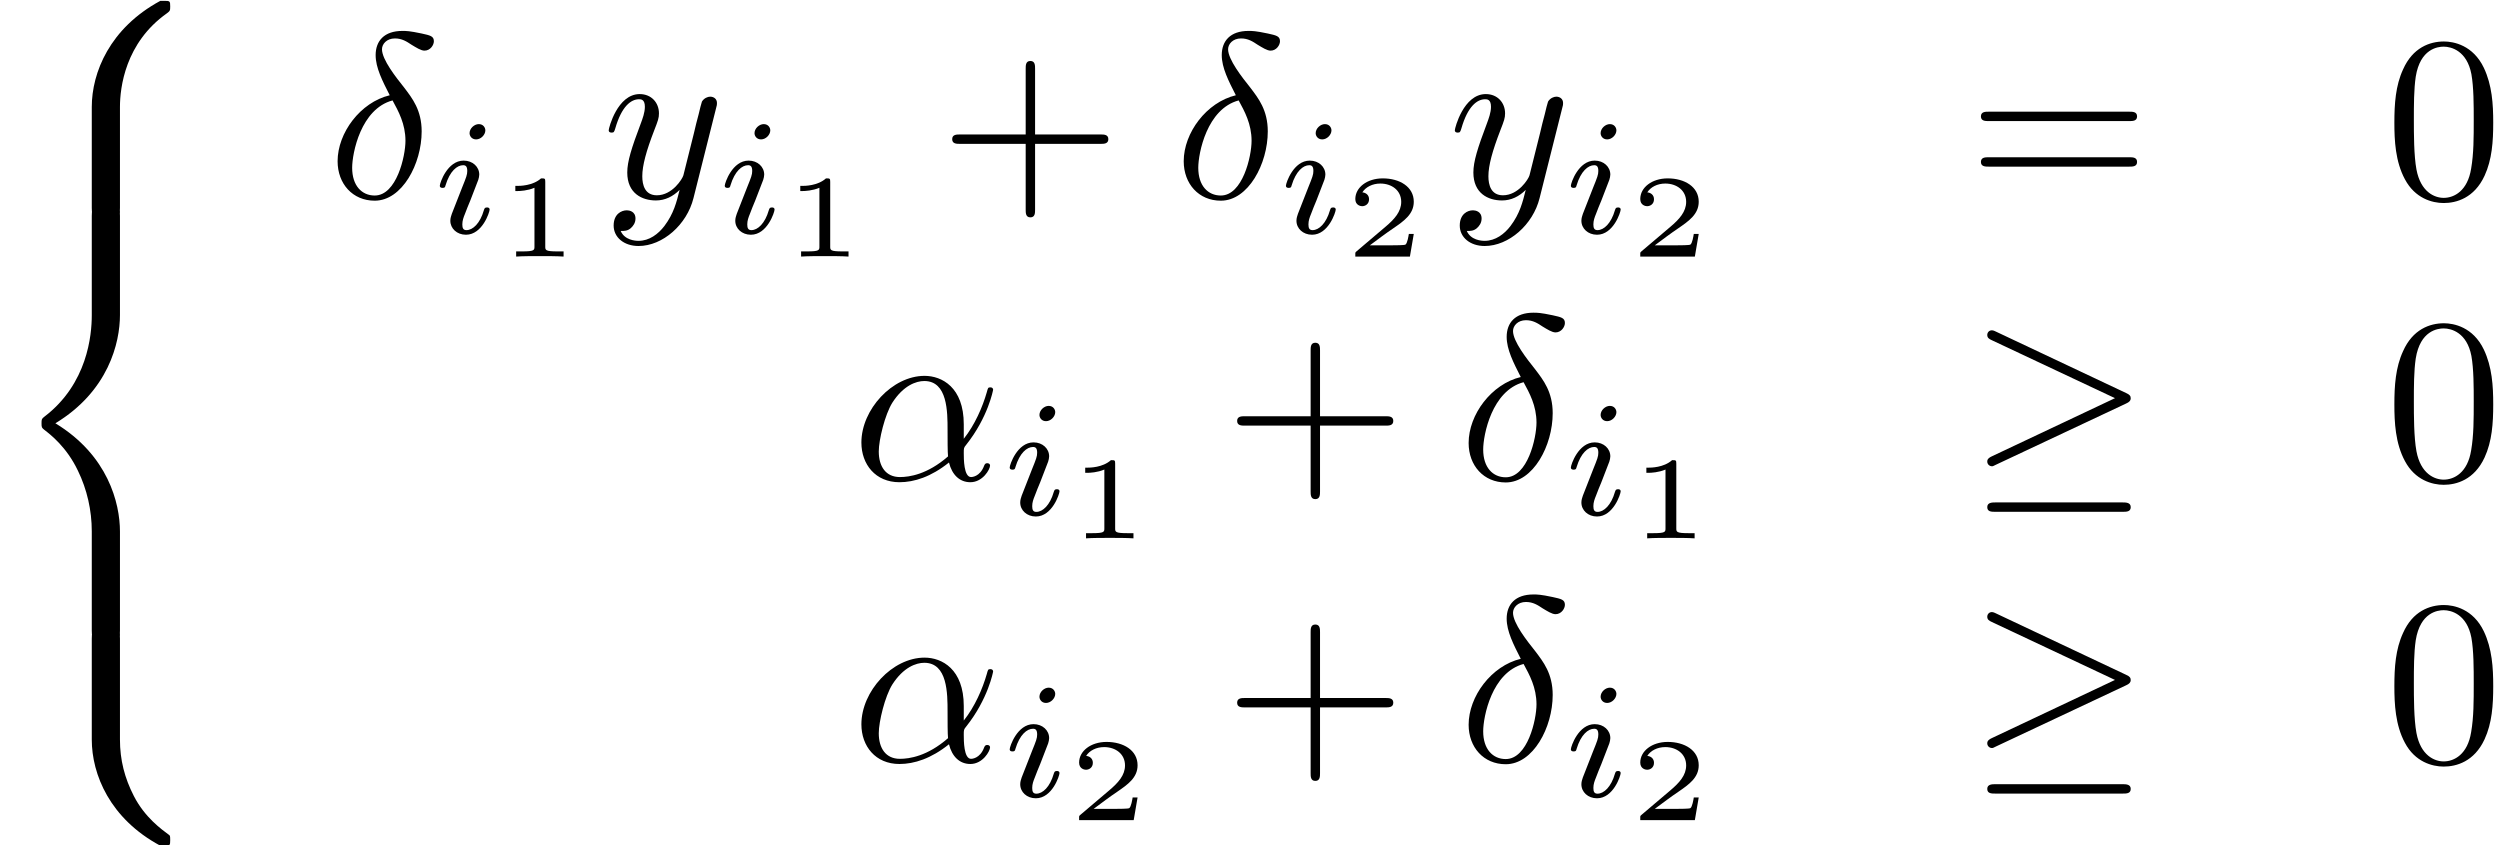 <?xml version='1.0' encoding='ISO-8859-1'?>
<!DOCTYPE svg PUBLIC "-//W3C//DTD SVG 1.1//EN" "http://www.w3.org/Graphics/SVG/1.1/DTD/svg11.dtd">
<!-- This file was generated by dvisvgm 1.2.2 (x86_64-apple-darwin10.8.0) -->
<!-- Sun Oct 20 21:59:14 2013 -->
<svg height='43.039pt' version='1.1' viewBox='203.391 77.952 127.337 43.039' width='127.337pt' xmlns='http://www.w3.org/2000/svg' xmlns:xlink='http://www.w3.org/1999/xlink'>
<defs>
<path d='M5.04 4.53C5.04 3.71 5.26 1.8 7.04 0.54C7.17 0.44 7.18 0.43 7.18 0.25C7.18 0.02 7.17 0.01 6.92 0.01H6.76C4.61 1.17 3.84 3.06 3.84 4.53V8.83C3.84 9.09 3.85 9.1 4.12 9.1H4.76C5.03 9.1 5.04 9.09 5.04 8.83V4.53Z' id='g0-56'/>
<path d='M6.92 8.99C7.17 8.99 7.18 8.98 7.18 8.75C7.18 8.57 7.17 8.56 7.13 8.53C6.82 8.3 6.1 7.79 5.63 6.87C5.24 6.11 5.04 5.34 5.04 4.47V0.17C5.04 -0.09 5.03 -0.1 4.76 -0.1H4.12C3.85 -0.1 3.84 -0.09 3.84 0.17V4.47C3.84 5.95 4.61 7.84 6.76 8.99H6.92Z' id='g0-58'/>
<path d='M3.84 17.83C3.84 18.09 3.85 18.1 4.12 18.1H4.76C5.03 18.1 5.04 18.09 5.04 17.83V13.61C5.04 12.4 4.53 10.36 2.29 9C4.55 7.63 5.04 5.57 5.04 4.39V0.17C5.04 -0.09 5.03 -0.1 4.76 -0.1H4.12C3.85 -0.1 3.84 -0.09 3.84 0.17V4.4C3.84 5.24 3.66 7.32 1.82 8.72C1.71 8.81 1.7 8.82 1.7 9S1.71 9.19 1.82 9.28C2.08 9.48 2.77 10.01 3.25 11.02C3.64 11.82 3.84 12.71 3.84 13.6V17.83Z' id='g0-60'/>
<path d='M4.77 -2.36C4.77 -3.93 3.84 -4.42 3.1 -4.42C1.73 -4.42 0.41 -2.99 0.41 -1.58C0.41 -0.65 1.01 0.11 2.03 0.11C2.66 0.11 3.38 -0.12 4.14 -0.73C4.27 -0.2 4.6 0.11 5.05 0.11C5.58 0.11 5.89 -0.44 5.89 -0.6C5.89 -0.67 5.83 -0.7 5.77 -0.7C5.7 -0.7 5.67 -0.67 5.64 -0.6C5.46 -0.11 5.1 -0.11 5.08 -0.11C4.77 -0.11 4.77 -0.89 4.77 -1.13C4.77 -1.34 4.77 -1.36 4.87 -1.48C5.81 -2.66 6.02 -3.82 6.02 -3.83C6.02 -3.85 6.01 -3.93 5.9 -3.93C5.8 -3.93 5.8 -3.9 5.75 -3.72C5.57 -3.09 5.24 -2.33 4.77 -1.74V-2.36ZM4.1 -0.99C3.22 -0.22 2.45 -0.11 2.05 -0.11C1.45 -0.11 1.15 -0.56 1.15 -1.2C1.15 -1.69 1.41 -2.77 1.73 -3.28C2.2 -4.01 2.74 -4.2 3.09 -4.2C4.08 -4.2 4.08 -2.89 4.08 -2.11C4.08 -1.74 4.08 -1.16 4.1 -0.99Z' id='g1-11'/>
<path d='M2.64 -4.37C1.39 -4.07 0.42 -2.77 0.42 -1.56C0.42 -0.6 1.06 0.12 2 0.12C3.17 0.12 4 -1.45 4 -2.83C4 -3.74 3.6 -4.24 3.26 -4.69C2.9 -5.14 2.31 -5.89 2.31 -6.33C2.31 -6.55 2.51 -6.79 2.86 -6.79C3.16 -6.79 3.36 -6.66 3.57 -6.52C3.77 -6.4 3.97 -6.27 4.12 -6.27C4.37 -6.27 4.52 -6.51 4.52 -6.67C4.52 -6.89 4.36 -6.92 4 -7C3.48 -7.11 3.34 -7.11 3.18 -7.11C2.4 -7.11 2.04 -6.68 2.04 -6.08C2.04 -5.54 2.33 -4.98 2.64 -4.37ZM2.76 -4.15C3.01 -3.69 3.31 -3.15 3.31 -2.43C3.31 -1.77 2.93 -0.1 2 -0.1C1.45 -0.1 1.04 -0.52 1.04 -1.28C1.04 -1.91 1.41 -3.79 2.76 -4.15Z' id='g1-14'/>
<path d='M4.86 -3.81C4.9 -3.95 4.9 -3.97 4.9 -4.04C4.9 -4.22 4.76 -4.31 4.61 -4.31C4.51 -4.31 4.35 -4.25 4.26 -4.1C4.24 -4.05 4.16 -3.74 4.12 -3.56C4.05 -3.3 3.98 -3.03 3.92 -2.76L3.47 -0.96C3.43 -0.81 3 -0.11 2.34 -0.11C1.83 -0.11 1.72 -0.55 1.72 -0.92C1.72 -1.38 1.89 -2 2.23 -2.88C2.39 -3.29 2.43 -3.4 2.43 -3.6C2.43 -4.05 2.11 -4.42 1.61 -4.42C0.66 -4.42 0.29 -2.97 0.29 -2.88C0.29 -2.78 0.39 -2.78 0.41 -2.78C0.51 -2.78 0.52 -2.8 0.57 -2.96C0.84 -3.9 1.24 -4.2 1.58 -4.2C1.66 -4.2 1.83 -4.2 1.83 -3.88C1.83 -3.63 1.73 -3.37 1.66 -3.18C1.26 -2.12 1.08 -1.55 1.08 -1.08C1.08 -0.19 1.71 0.11 2.3 0.11C2.69 0.11 3.03 -0.06 3.31 -0.34C3.18 0.18 3.06 0.67 2.66 1.2C2.4 1.54 2.02 1.83 1.56 1.83C1.42 1.83 0.97 1.8 0.8 1.41C0.96 1.41 1.09 1.41 1.23 1.29C1.33 1.2 1.43 1.07 1.43 0.88C1.43 0.57 1.16 0.53 1.06 0.53C0.83 0.53 0.5 0.69 0.5 1.18C0.5 1.68 0.94 2.05 1.56 2.05C2.59 2.05 3.62 1.14 3.9 0.01L4.86 -3.81Z' id='g1-121'/>
<path d='M2.268 -4.375C2.268 -4.487 2.184 -4.641 1.988 -4.641C1.799 -4.641 1.596 -4.459 1.596 -4.256C1.596 -4.137 1.687 -3.99 1.876 -3.99C2.079 -3.99 2.268 -4.186 2.268 -4.375ZM0.84 -0.819C0.812 -0.728 0.777 -0.644 0.777 -0.525C0.777 -0.196 1.057 0.07 1.442 0.07C2.142 0.07 2.45 -0.896 2.45 -1.001C2.45 -1.092 2.359 -1.092 2.338 -1.092C2.24 -1.092 2.233 -1.05 2.205 -0.973C2.044 -0.413 1.736 -0.126 1.463 -0.126C1.323 -0.126 1.288 -0.217 1.288 -0.371C1.288 -0.532 1.337 -0.665 1.4 -0.819C1.47 -1.008 1.547 -1.197 1.624 -1.379C1.687 -1.547 1.939 -2.184 1.967 -2.268C1.988 -2.338 2.009 -2.422 2.009 -2.492C2.009 -2.821 1.729 -3.087 1.344 -3.087C0.651 -3.087 0.329 -2.135 0.329 -2.016C0.329 -1.925 0.427 -1.925 0.448 -1.925C0.546 -1.925 0.553 -1.96 0.574 -2.037C0.756 -2.639 1.064 -2.891 1.323 -2.891C1.435 -2.891 1.498 -2.835 1.498 -2.646C1.498 -2.485 1.456 -2.38 1.281 -1.946L0.84 -0.819Z' id='g2-105'/>
<path d='M1.99 -3.18C1.99 -3.33 1.975 -3.33 1.81 -3.33C1.455 -3.01 0.9 -3.01 0.8 -3.01H0.715V-2.79H0.8C0.915 -2.79 1.24 -2.805 1.53 -2.93V-0.43C1.53 -0.275 1.53 -0.22 1 -0.22H0.75V0C1.025 -0.02 1.47 -0.02 1.76 -0.02S2.495 -0.02 2.77 0V-0.22H2.52C1.99 -0.22 1.99 -0.275 1.99 -0.43V-3.18Z' id='g3-49'/>
<path d='M2.945 -0.965H2.735C2.72 -0.87 2.67 -0.56 2.59 -0.51C2.55 -0.48 2.13 -0.48 2.055 -0.48H1.075C1.405 -0.725 1.775 -1.005 2.075 -1.205C2.525 -1.515 2.945 -1.805 2.945 -2.335C2.945 -2.975 2.34 -3.33 1.625 -3.33C0.95 -3.33 0.455 -2.94 0.455 -2.45C0.455 -2.19 0.675 -2.145 0.745 -2.145C0.88 -2.145 1.04 -2.235 1.04 -2.44C1.04 -2.62 0.91 -2.72 0.755 -2.735C0.895 -2.96 1.185 -3.11 1.52 -3.11C2.005 -3.11 2.41 -2.82 2.41 -2.33C2.41 -1.91 2.12 -1.59 1.735 -1.265L0.515 -0.23C0.465 -0.185 0.46 -0.185 0.455 -0.15V0H2.78L2.945 -0.965Z' id='g3-50'/>
<path d='M4.09 -2.3H6.88C7.02 -2.3 7.21 -2.3 7.21 -2.5S7.02 -2.7 6.88 -2.7H4.09V-5.5C4.09 -5.64 4.09 -5.83 3.89 -5.83S3.69 -5.64 3.69 -5.5V-2.7H0.89C0.75 -2.7 0.56 -2.7 0.56 -2.5S0.75 -2.3 0.89 -2.3H3.69V0.5C3.69 0.64 3.69 0.83 3.89 0.83S4.09 0.64 4.09 0.5V-2.3Z' id='g4-43'/>
<path d='M4.6 -3.2C4.6 -4 4.55 -4.8 4.2 -5.54C3.74 -6.5 2.92 -6.66 2.5 -6.66C1.9 -6.66 1.17 -6.4 0.76 -5.47C0.44 -4.78 0.39 -4 0.39 -3.2C0.39 -2.45 0.43 -1.55 0.84 -0.79C1.27 0.02 2 0.22 2.49 0.22C3.03 0.22 3.79 0.01 4.23 -0.94C4.55 -1.63 4.6 -2.41 4.6 -3.2ZM2.49 0C2.1 0 1.51 -0.25 1.33 -1.21C1.22 -1.81 1.22 -2.73 1.22 -3.32C1.22 -3.96 1.22 -4.62 1.3 -5.16C1.49 -6.35 2.24 -6.44 2.49 -6.44C2.82 -6.44 3.48 -6.26 3.67 -5.27C3.77 -4.71 3.77 -3.95 3.77 -3.32C3.77 -2.57 3.77 -1.89 3.66 -1.25C3.51 -0.3 2.94 0 2.49 0Z' id='g4-48'/>
<path d='M6.87 -3.27C7.02 -3.27 7.21 -3.27 7.21 -3.47S7.02 -3.67 6.88 -3.67H0.89C0.75 -3.67 0.56 -3.67 0.56 -3.47S0.75 -3.27 0.9 -3.27H6.87ZM6.88 -1.33C7.02 -1.33 7.21 -1.33 7.21 -1.53S7.02 -1.73 6.87 -1.73H0.9C0.75 -1.73 0.56 -1.73 0.56 -1.53S0.75 -1.33 0.89 -1.33H6.88Z' id='g4-61'/>
<path d='M6.74 -3.24C6.88 -3.3 6.94 -3.37 6.94 -3.46C6.94 -3.56 6.9 -3.62 6.74 -3.69L1.23 -6.29C1.09 -6.36 1.05 -6.36 1.03 -6.36C0.91 -6.36 0.83 -6.27 0.83 -6.16C0.83 -6.04 0.91 -5.99 1.02 -5.94L6.27 -3.47L1.04 -1C0.84 -0.91 0.83 -0.83 0.83 -0.77C0.83 -0.66 0.92 -0.57 1.03 -0.57C1.06 -0.57 1.08 -0.57 1.21 -0.64L6.74 -3.24ZM6.59 1.37C6.76 1.37 6.94 1.37 6.94 1.17S6.73 0.97 6.58 0.97H1.19C1.04 0.97 0.83 0.97 0.83 1.17S1.01 1.37 1.18 1.37H6.59Z' id='g5-21'/>
</defs>
<g id='page1' transform='matrix(1.196 0 0 1.196 0 0)'>
<use x='170.128' xlink:href='#g0-56' y='65.203'/>
<use x='170.128' xlink:href='#g0-60' y='74.204'/>
<use x='170.128' xlink:href='#g0-58' y='92.204'/>
<use x='184.017' xlink:href='#g1-14' y='73.604'/>
<use x='188.461' xlink:href='#g2-105' y='75.104'/>
<use x='191.291' xlink:href='#g3-49' y='76.104'/>
<use x='195.693' xlink:href='#g1-121' y='73.604'/>
<use x='200.596' xlink:href='#g2-105' y='75.104'/>
<use x='203.426' xlink:href='#g3-49' y='76.104'/>
<use x='210.051' xlink:href='#g4-43' y='73.604'/>
<use x='220.051' xlink:href='#g1-14' y='73.604'/>
<use x='224.495' xlink:href='#g2-105' y='75.104'/>
<use x='227.324' xlink:href='#g3-50' y='76.104'/>
<use x='231.727' xlink:href='#g1-121' y='73.604'/>
<use x='236.63' xlink:href='#g2-105' y='75.104'/>
<use x='239.459' xlink:href='#g3-50' y='76.104'/>
<use x='253.862' xlink:href='#g4-61' y='73.604'/>
<use x='271.64' xlink:href='#g4-48' y='73.604'/>
<use x='206.334' xlink:href='#g1-11' y='85.604'/>
<use x='212.731' xlink:href='#g2-105' y='87.104'/>
<use x='215.561' xlink:href='#g3-49' y='88.104'/>
<use x='222.186' xlink:href='#g4-43' y='85.604'/>
<use x='232.185' xlink:href='#g1-14' y='85.604'/>
<use x='236.63' xlink:href='#g2-105' y='87.104'/>
<use x='239.459' xlink:href='#g3-49' y='88.104'/>
<use x='253.862' xlink:href='#g5-21' y='85.604'/>
<use x='271.64' xlink:href='#g4-48' y='85.604'/>
<use x='206.334' xlink:href='#g1-11' y='97.604'/>
<use x='212.731' xlink:href='#g2-105' y='99.104'/>
<use x='215.561' xlink:href='#g3-50' y='100.104'/>
<use x='222.186' xlink:href='#g4-43' y='97.604'/>
<use x='232.185' xlink:href='#g1-14' y='97.604'/>
<use x='236.63' xlink:href='#g2-105' y='99.104'/>
<use x='239.459' xlink:href='#g3-50' y='100.104'/>
<use x='253.862' xlink:href='#g5-21' y='97.604'/>
<use x='271.64' xlink:href='#g4-48' y='97.604'/>
</g>
</svg>
